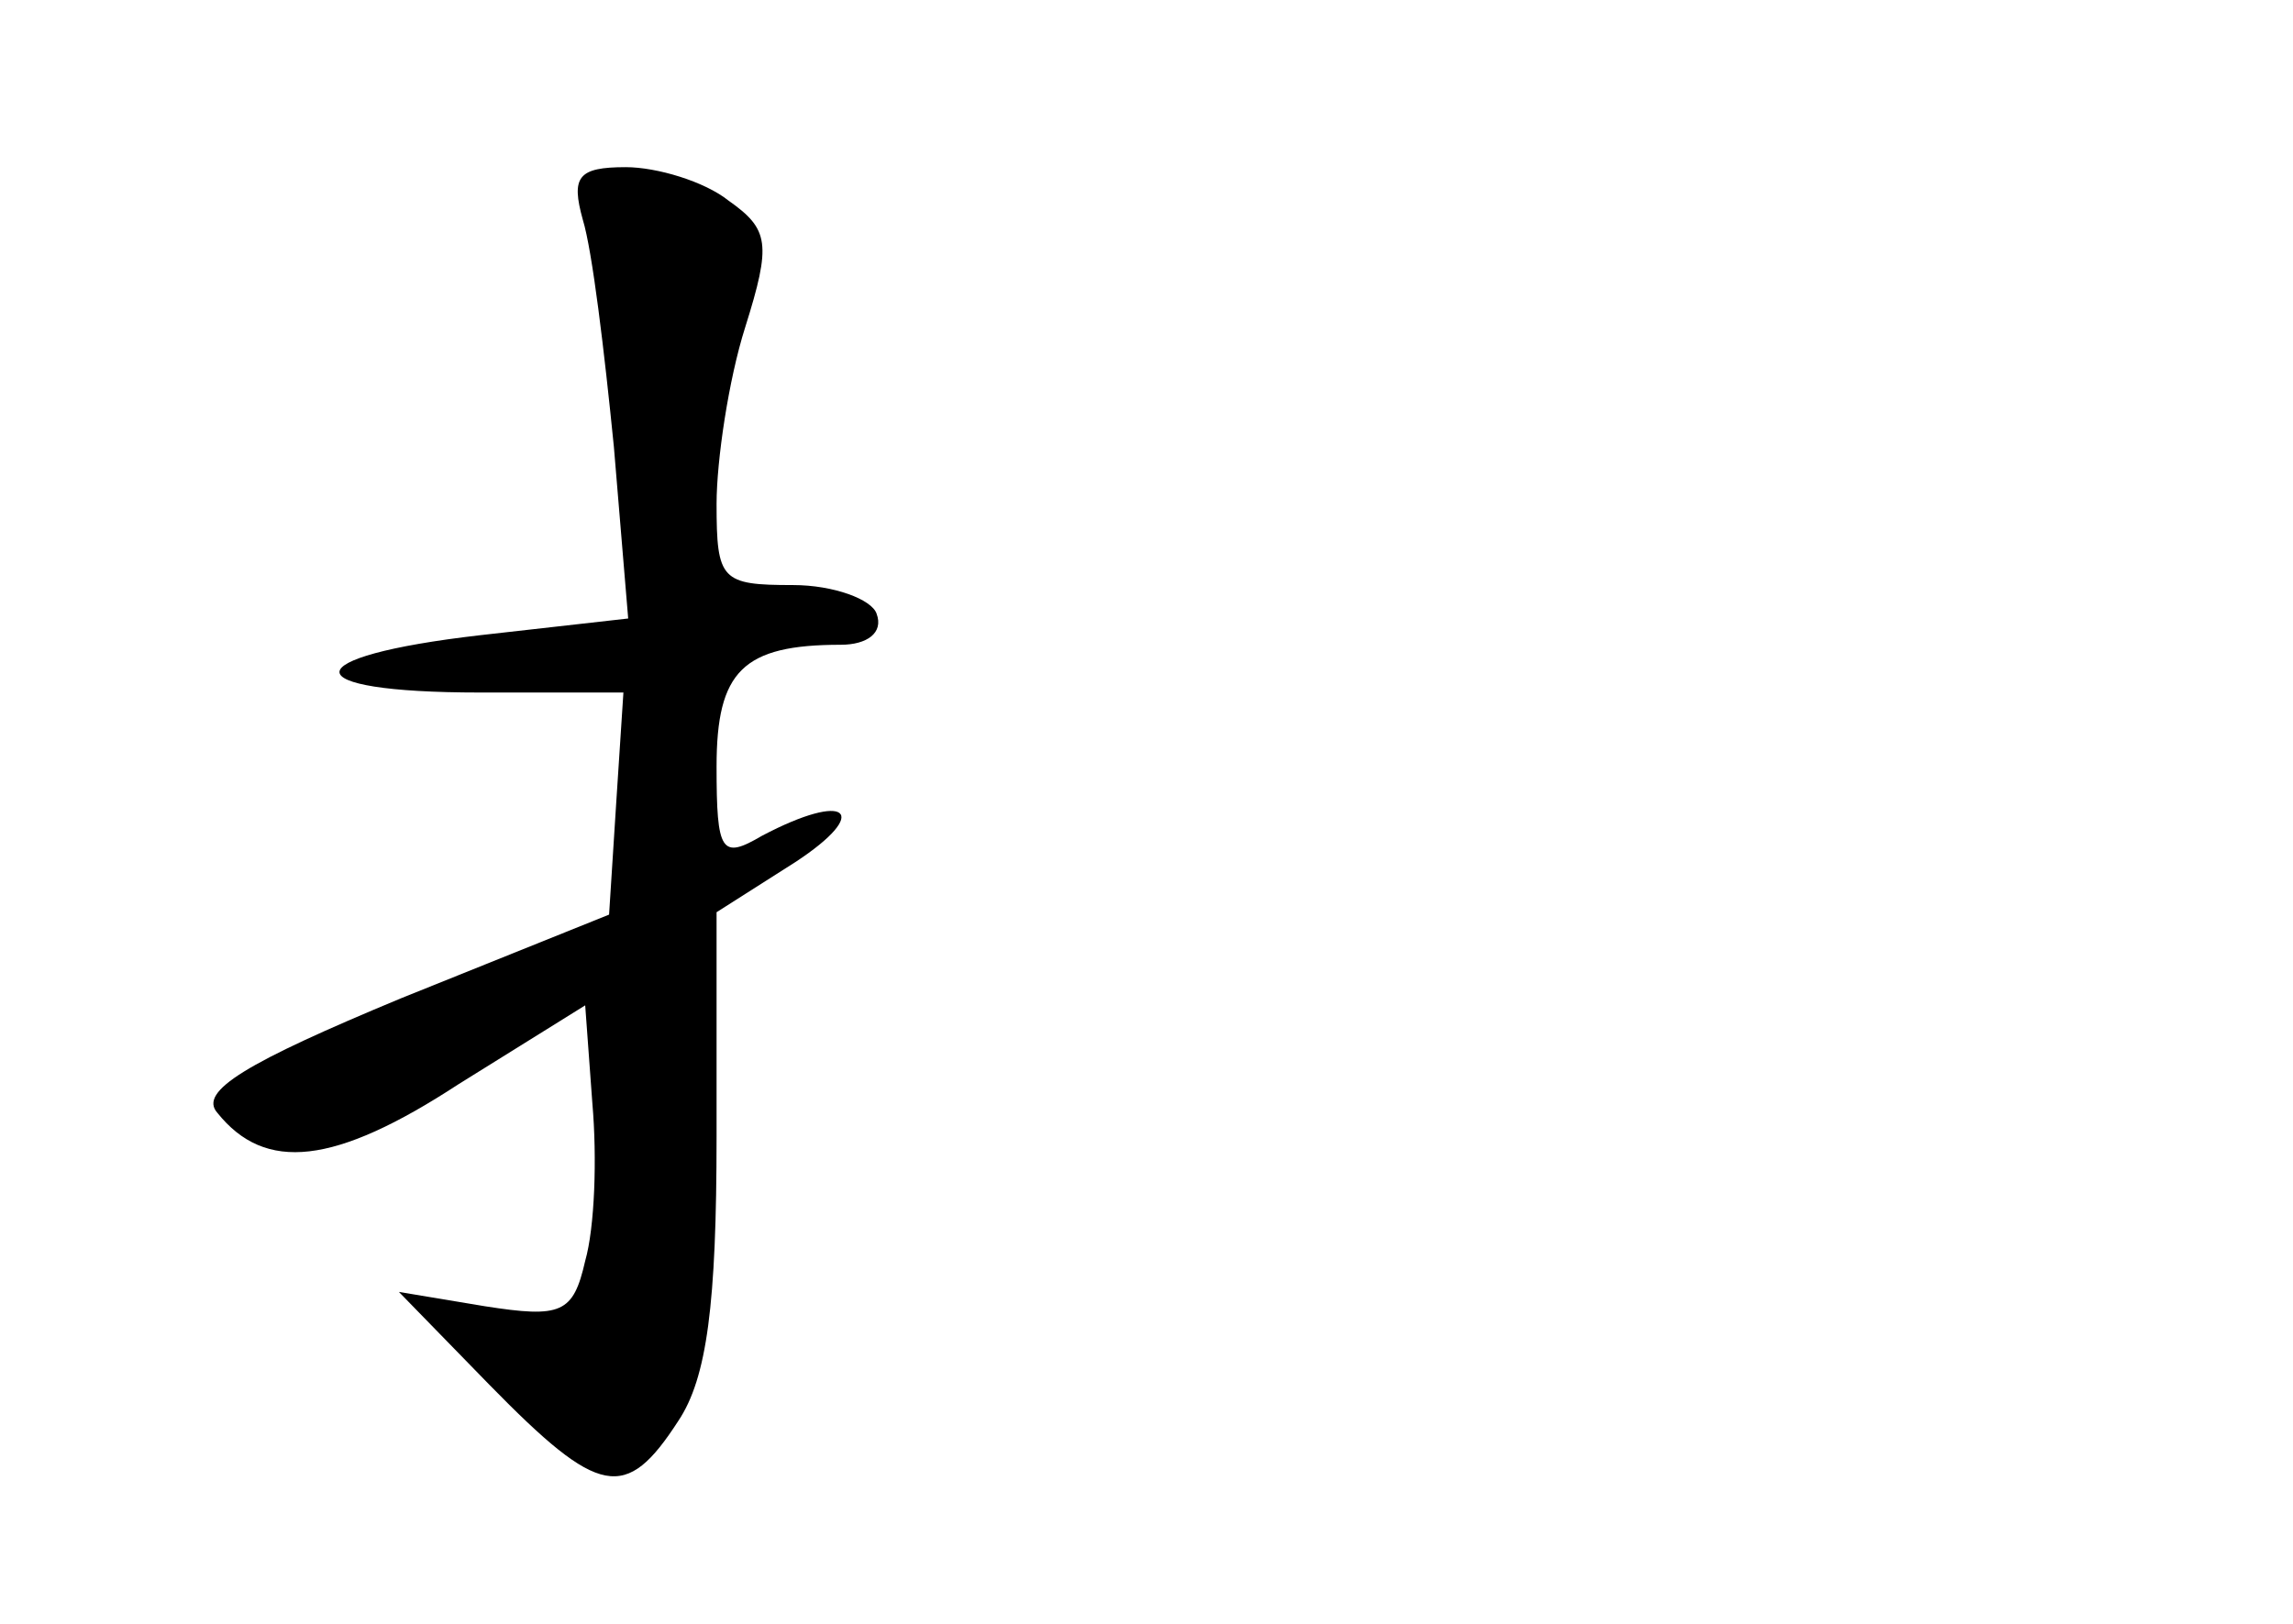 <?xml version="1.0" standalone="no"?>
<!DOCTYPE svg PUBLIC "-//W3C//DTD SVG 20010904//EN"
 "http://www.w3.org/TR/2001/REC-SVG-20010904/DTD/svg10.dtd">
<svg version="1.0" xmlns="http://www.w3.org/2000/svg"
 width="96pt" height="68pt" viewBox="0 0 96 68"
 preserveAspectRatio="xMidYMid meet">
<g transform="translate(0,68) scale(0.1,-0.1)"
fill="#000000" stroke="none">
<path d="M244 588 c4 -13 9 -55 13 -95 l6 -72 -62 -7 c-78 -9 -79 -24 0 -24
l60 0 -3 -46 -3 -47 -87 -35 c-65 -27 -85 -39 -77 -48 20 -25 49 -22 101 12
l53 33 3 -41 c2 -23 1 -52 -3 -66 -5 -22 -10 -24 -42 -19 l-36 6 38 -39 c46
-47 57 -49 79 -15 12 18 16 49 16 119 l0 94 33 21 c32 21 22 30 -14 11 -17
-10 -19 -7 -19 29 0 40 11 51 52 51 11 0 18 5 15 13 -2 6 -18 12 -35 12 -30 0
-32 2 -32 34 0 18 5 52 12 74 11 35 10 41 -7 53 -10 8 -30 14 -43 14 -20 0
-23 -4 -18 -22z"/>
</g>
</svg>
